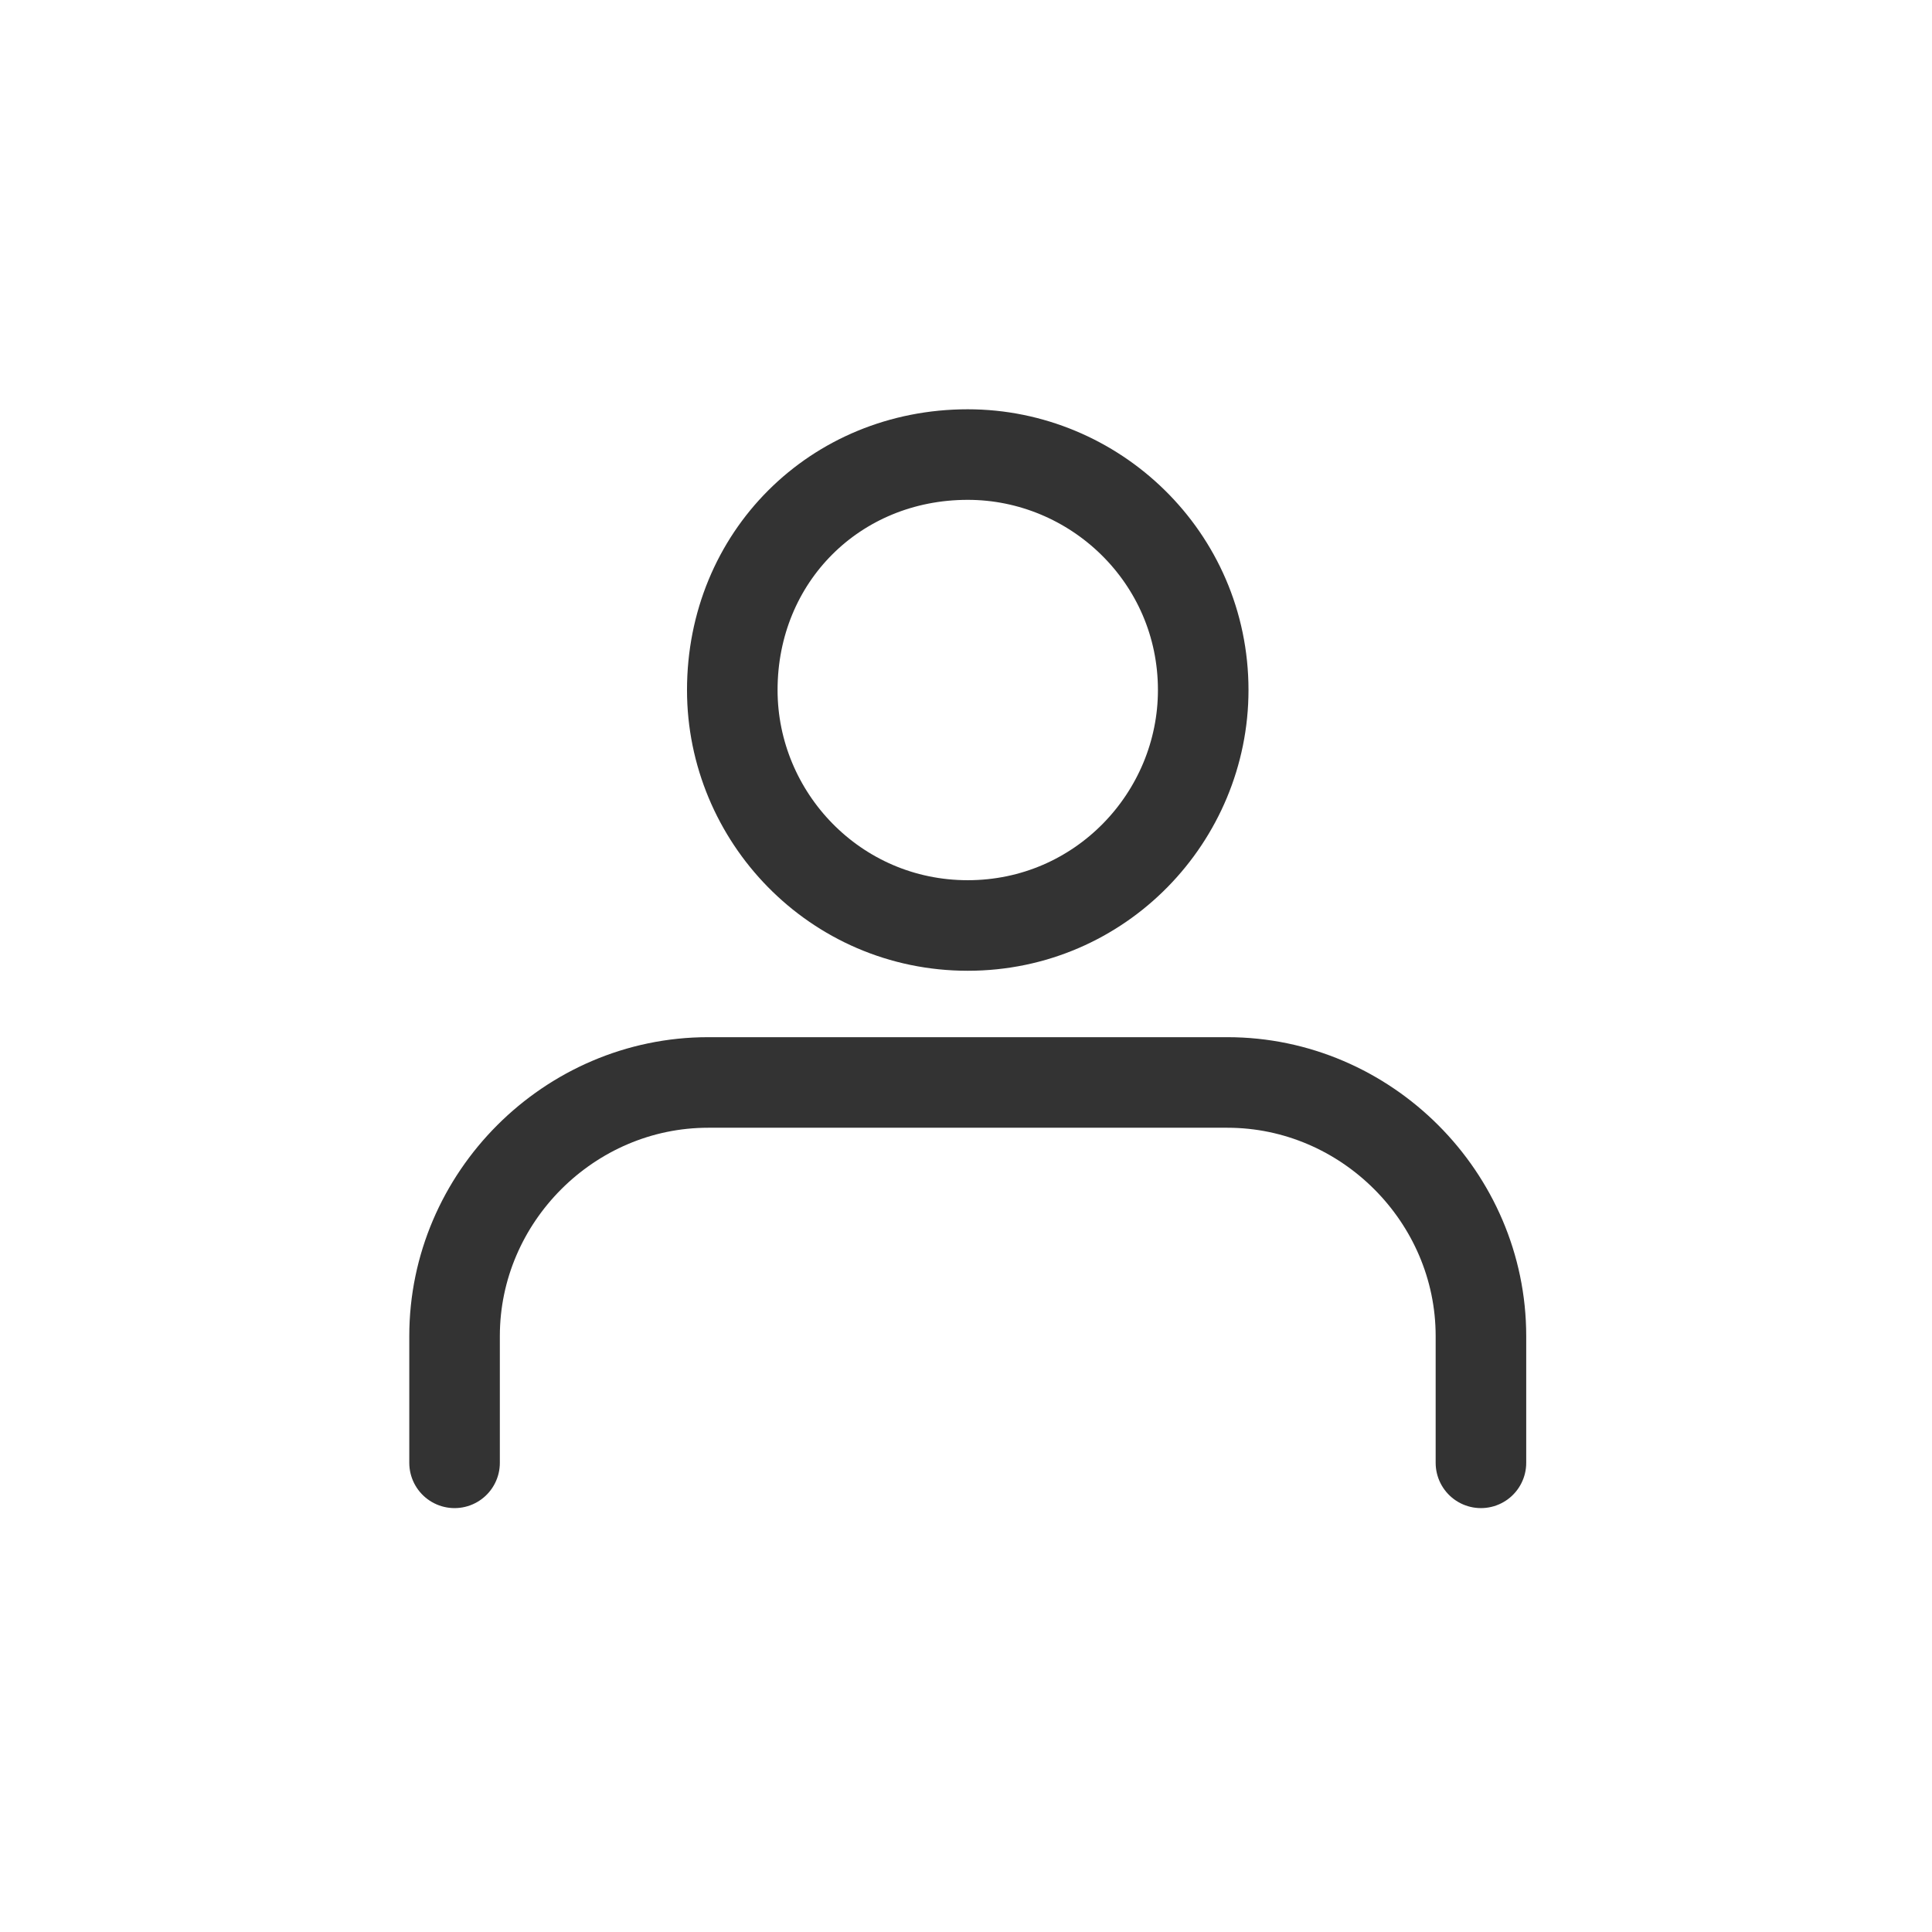 <?xml version="1.0" encoding="utf-8"?>
<!-- Generator: Adobe Illustrator 27.5.0, SVG Export Plug-In . SVG Version: 6.00 Build 0)  -->
<svg version="1.1" id="Layer_1" xmlns="http://www.w3.org/2000/svg" xmlns:xlink="http://www.w3.org/1999/xlink" x="0px" y="0px"
	 viewBox="0 0 32 32" style="enable-background:new 0 0 32 32;" xml:space="preserve">
<style type="text/css">
	.st0{fill:none;}
	.st1{fill:none;stroke:#333333;stroke-width:1.5;stroke-linecap:round;stroke-linejoin:round;}
</style>
<g id="그룹_2301" transform="translate(-1530 -446)">
	<rect id="사각형_426" x="1530" y="446" class="st0" width="32" height="32"/>
	<g id="그룹_1193" transform="translate(1537.529 453.529)">
		<path id="패스_400" class="st1" d="M17,16.7v-2.1c0-2.3-1.9-4.2-4.2-4.2H4.2c-2.3,0-4.2,1.9-4.2,4.2l0,0v2.1"/>
		<path id="패스_401" class="st1" d="M12.4,3.9c0,2.1-1.7,3.9-3.9,3.9C6.3,7.8,4.6,6,4.6,3.9C4.6,1.7,6.3,0,8.5,0c0,0,0,0,0,0
			C10.6,0,12.4,1.7,12.4,3.9z"/>
	</g>
</g>
</svg>
